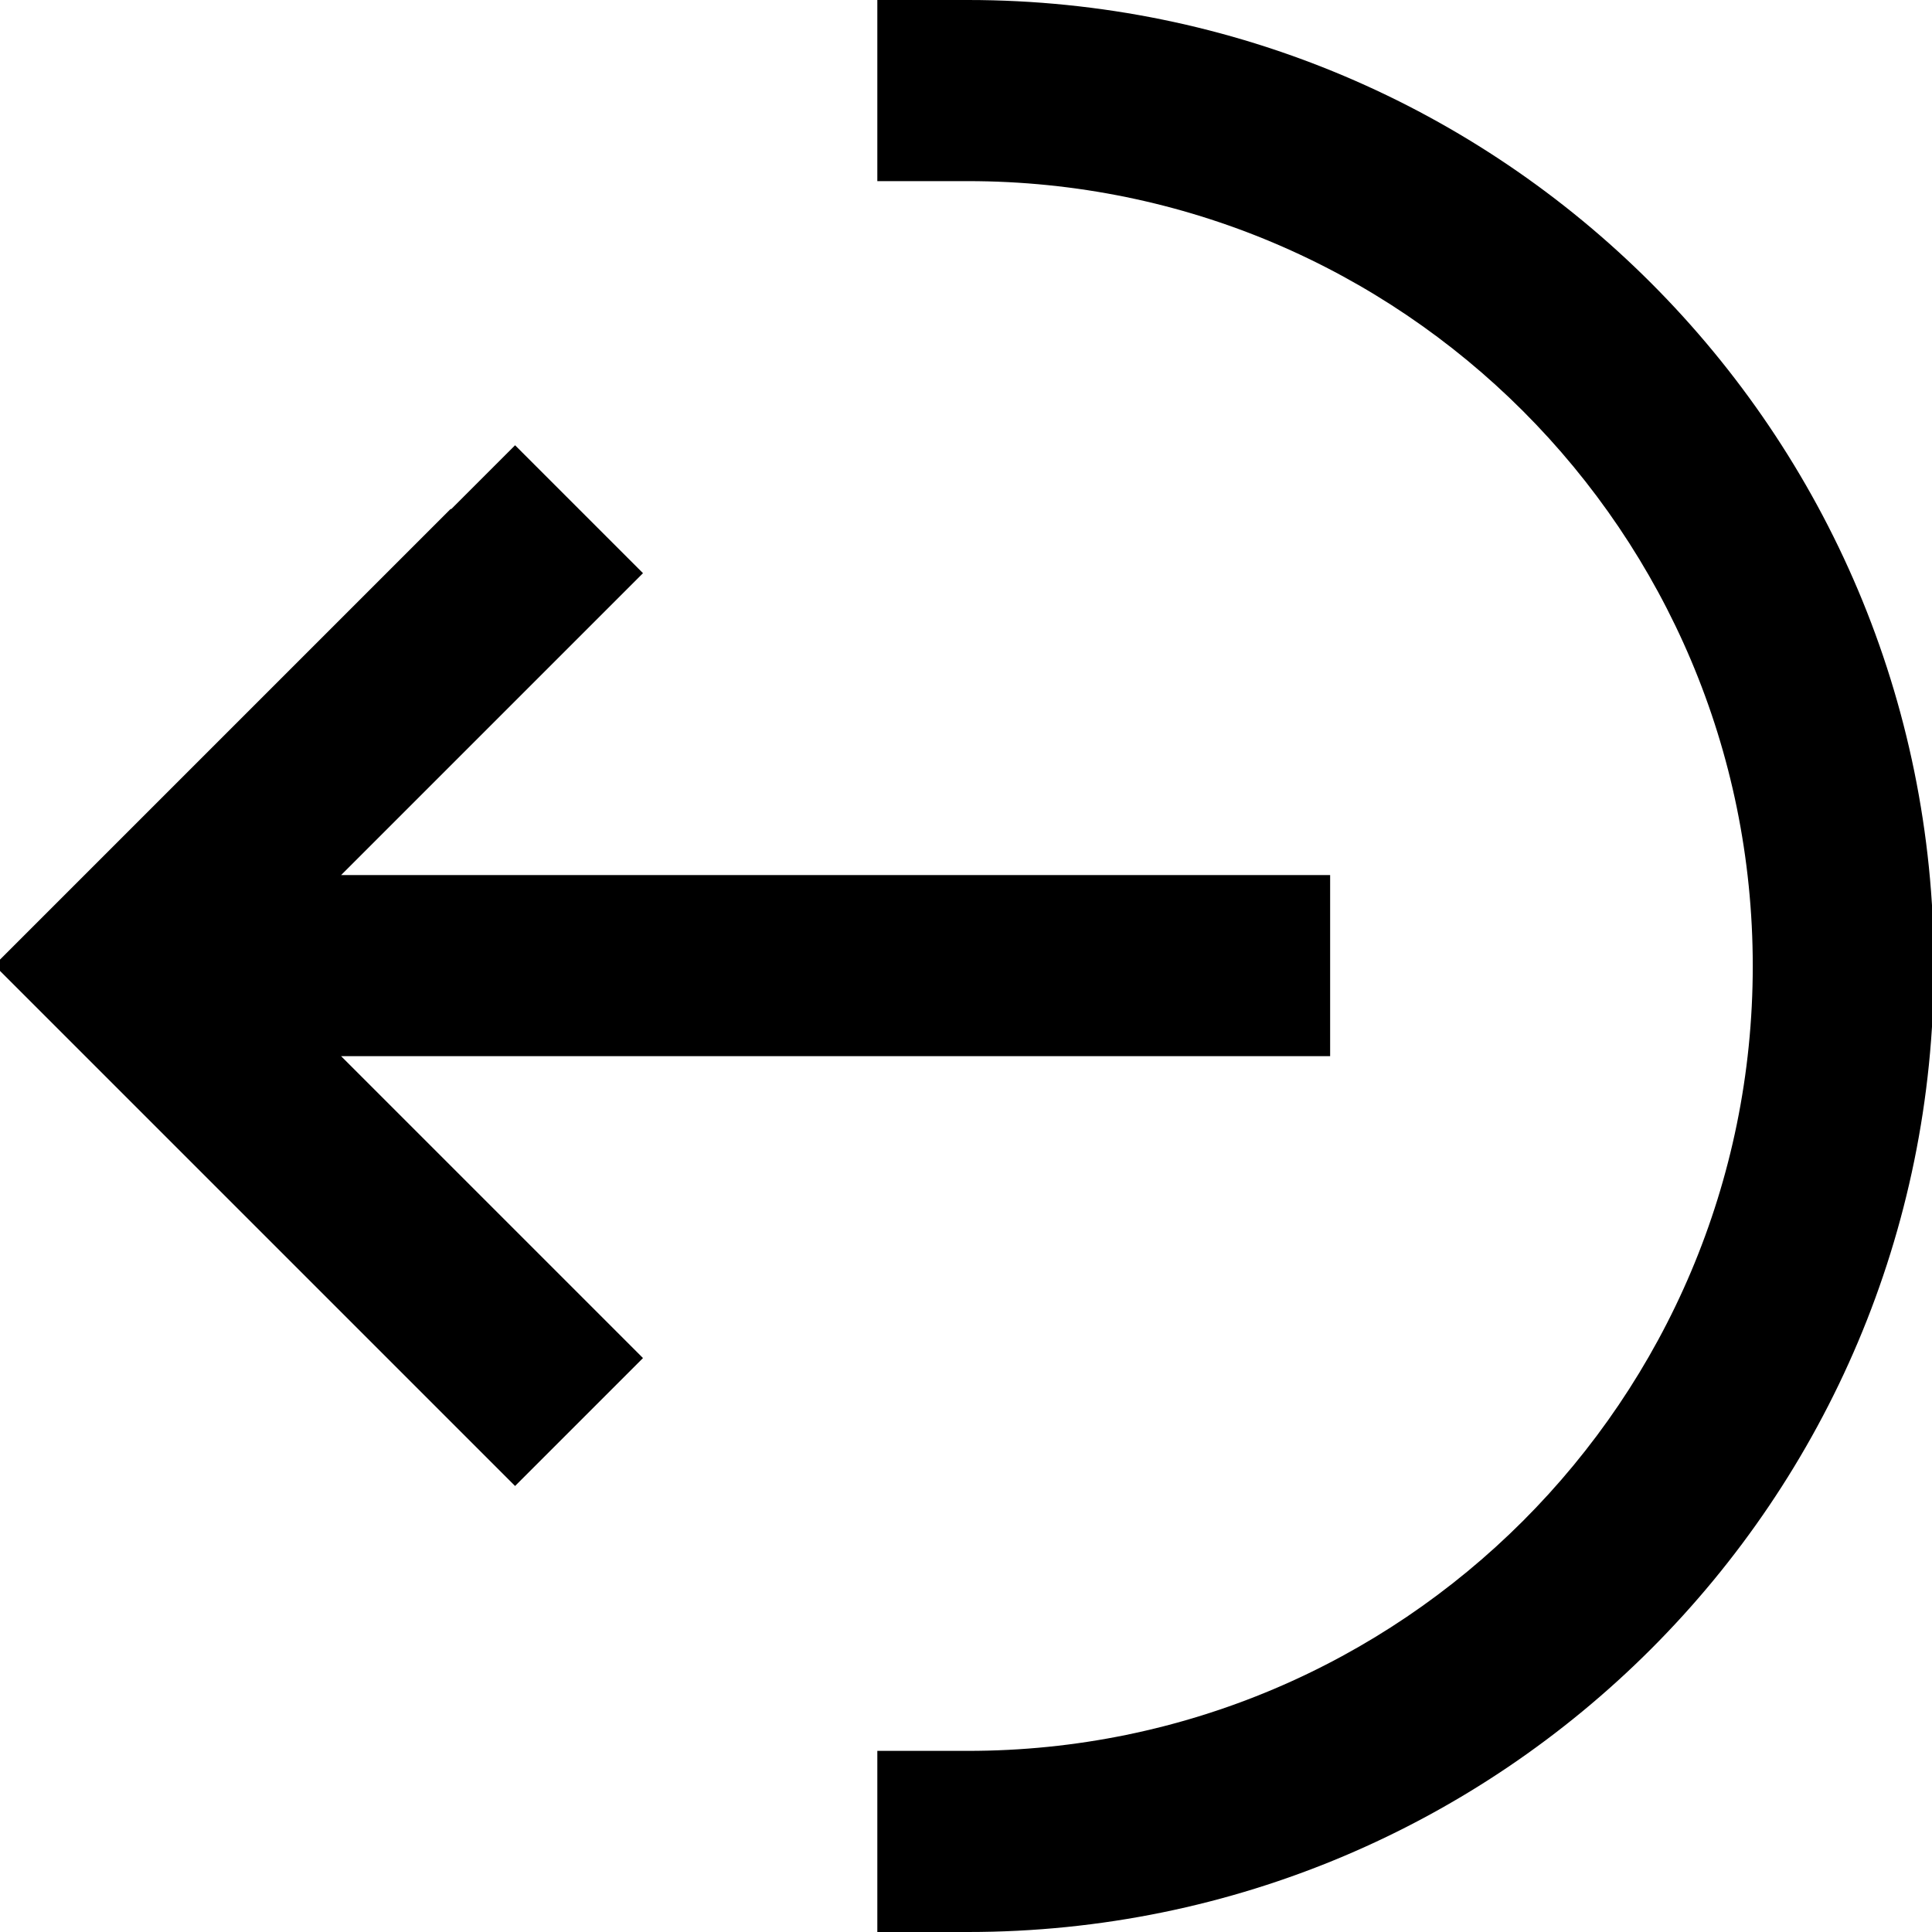 <svg xmlns="http://www.w3.org/2000/svg" viewBox="0 0 512 512"><!--! Font Awesome Pro 7.1.0 by @fontawesome - https://fontawesome.com License - https://fontawesome.com/license (Commercial License) Copyright 2025 Fonticons, Inc. --><path opacity=".4" fill="currentColor" d=""/><path fill="currentColor" d="M119.5 135l17-17 33.9 33.9c-3.6 3.6-30.3 30.3-80 80l262.1 0 0 48-262.1 0c49.7 49.7 76.4 76.4 80 80l-33.9 33.9-17-17-104-104-17-17 17-17 104-104zm345 121c0-114.9-93.1-208-208-208l-24 0 0-48 24 0c141.4 0 256 114.6 256 256s-114.6 256-256 256l-24 0 0-48 24 0c114.9 0 208-93.1 208-208z"/></svg>